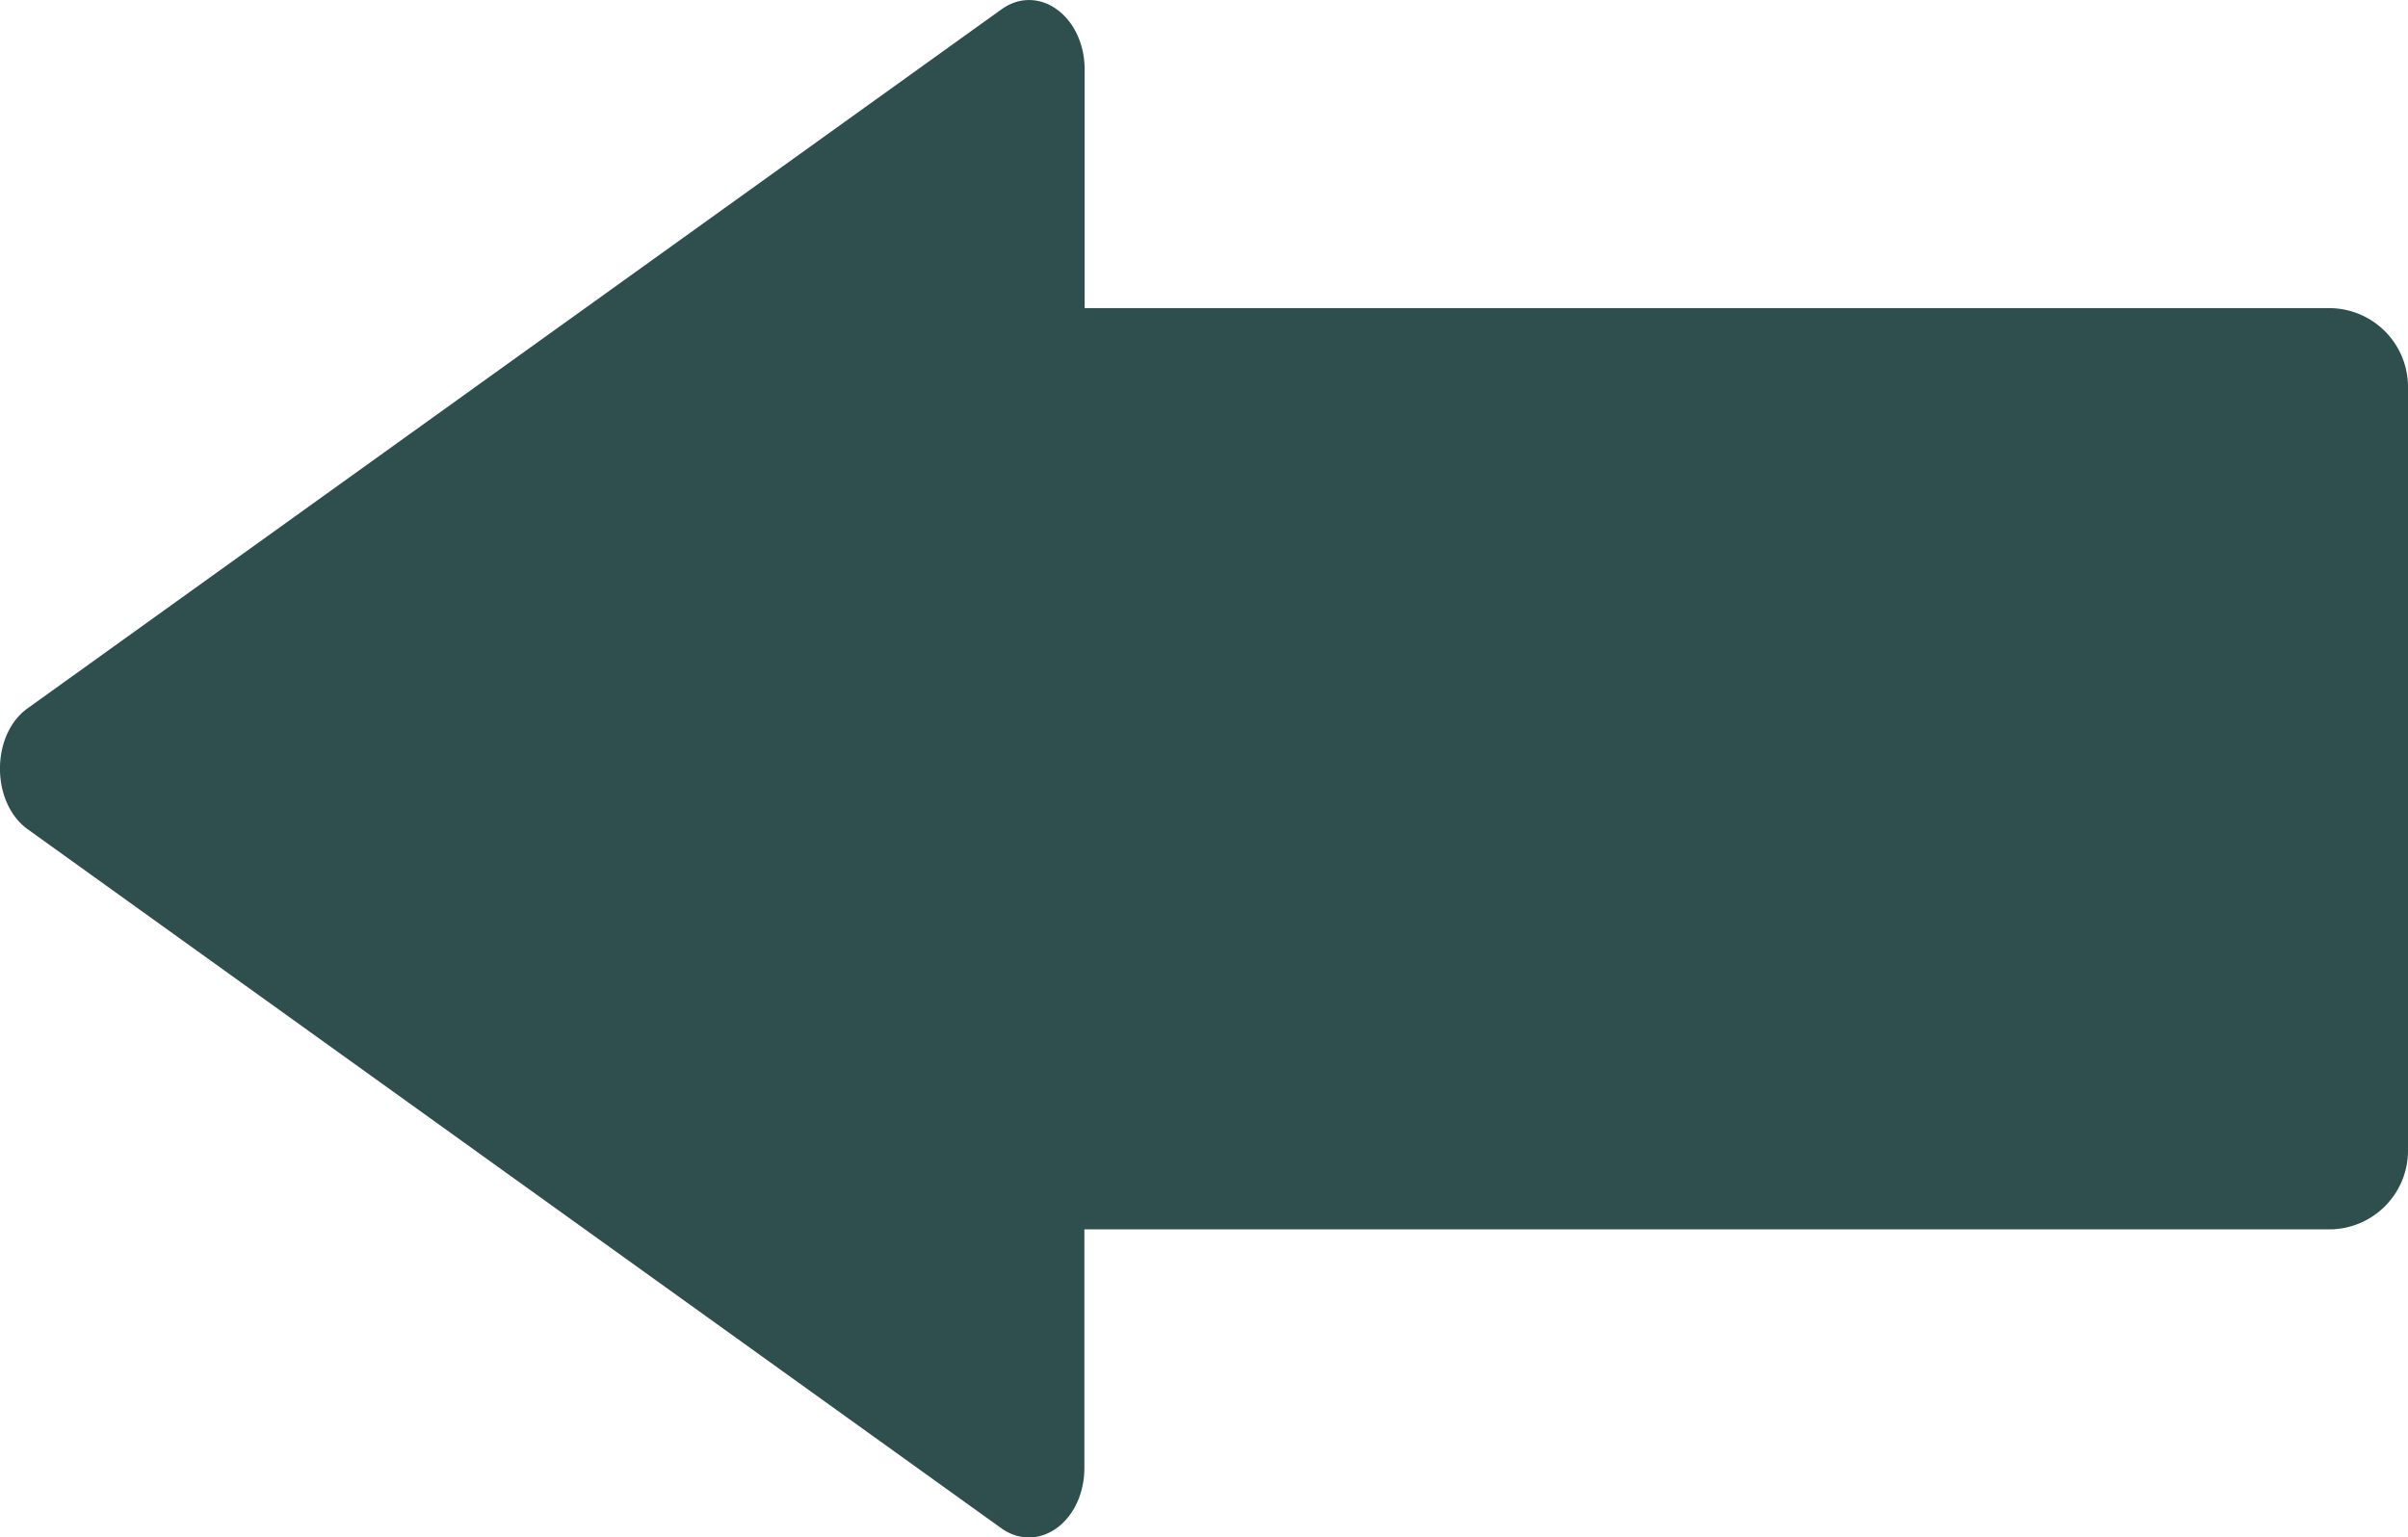 <svg id="Layer_1" data-name="Layer 1" xmlns="http://www.w3.org/2000/svg" viewBox="0 0 167.99 107.27"><defs><style>.cls-1{fill:darkslategray;stroke:darkslategray;stroke-miterlimit:10;}</style></defs><path class="cls-1" d="M167.49,27V80.28a5,5,0,0,1-5,5H75.15v17.13c0,3.32-2.74,5.42-5,3.82L2.23,57.46c-2.31-1.66-2.31-6,0-7.64L70.17,1.05c2.24-1.6,5,.5,5,3.82V22h87.34A5,5,0,0,1,167.49,27Z"/></svg>